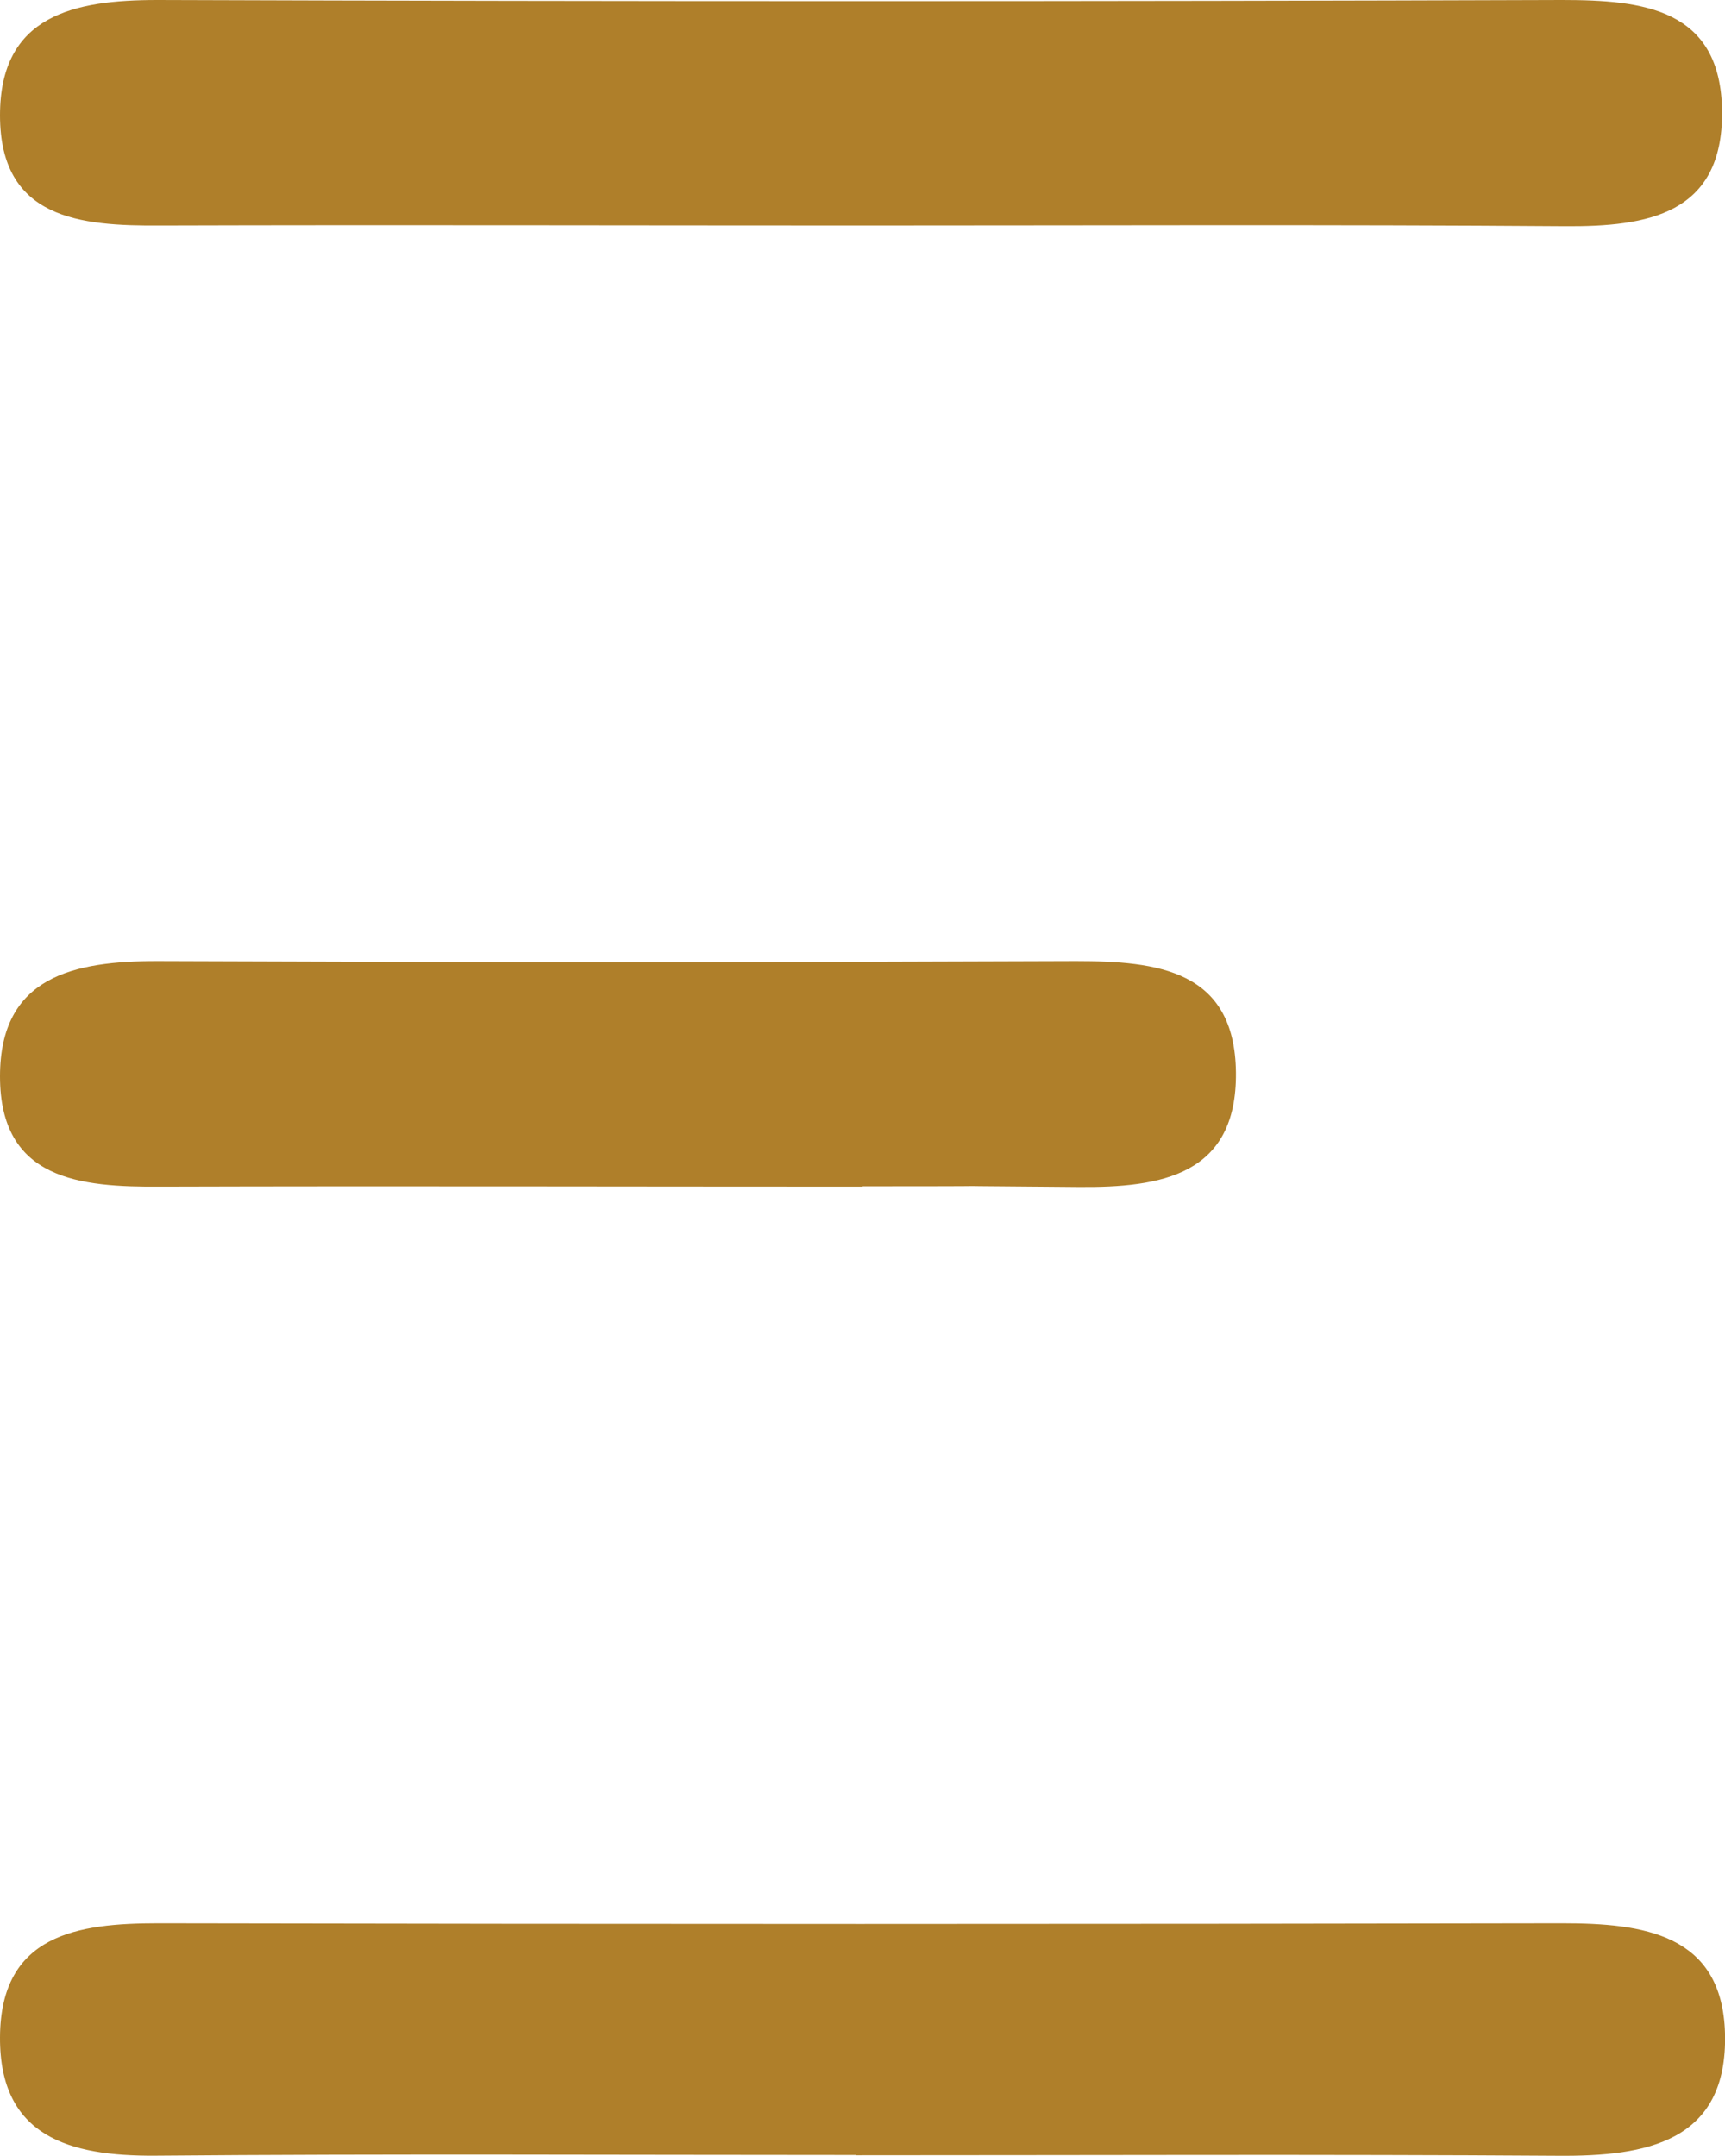<svg xmlns="http://www.w3.org/2000/svg" xmlns:xlink="http://www.w3.org/1999/xlink" width="19.999" height="25.001" viewBox="0 0 19.999 25.001">
<path d="M9.928,24.987c-2.712,0-5.425-.015-8.137.008C.812,25-.006,24.778,0,23.622.006,22.428.9,22.3,1.836,22.3q8.135.016,16.273,0c.939,0,1.859.12,1.89,1.277.034,1.263-.917,1.427-1.935,1.419-2.712-.018-5.425-.006-8.137-.006Z" fill="#af7f2a"/><path d="M10,2.615c-2.715,0-5.428-.008-8.141,0C.932,2.621,0,2.542,0,1.337,0,.174.86,0,1.826,0Q9.967.027,18.109,0c.944,0,1.845.1,1.856,1.293S19.1,2.63,18.14,2.623c-2.713-.02-5.426-.008-8.14-.008" fill="#af7f2a"/><path d="M10,13.759c-2.715,0-5.428-.008-8.141,0C.932,13.765,0,13.685,0,12.481c0-1.163.86-1.338,1.826-1.337,5.428.018,5.217.017,10.645,0,.945,0,1.846.1,1.858,1.293s-.869,1.334-1.826,1.326c-2.715-.02.211-.008-2.5-.008" fill="#af7f2a"/>
</svg>